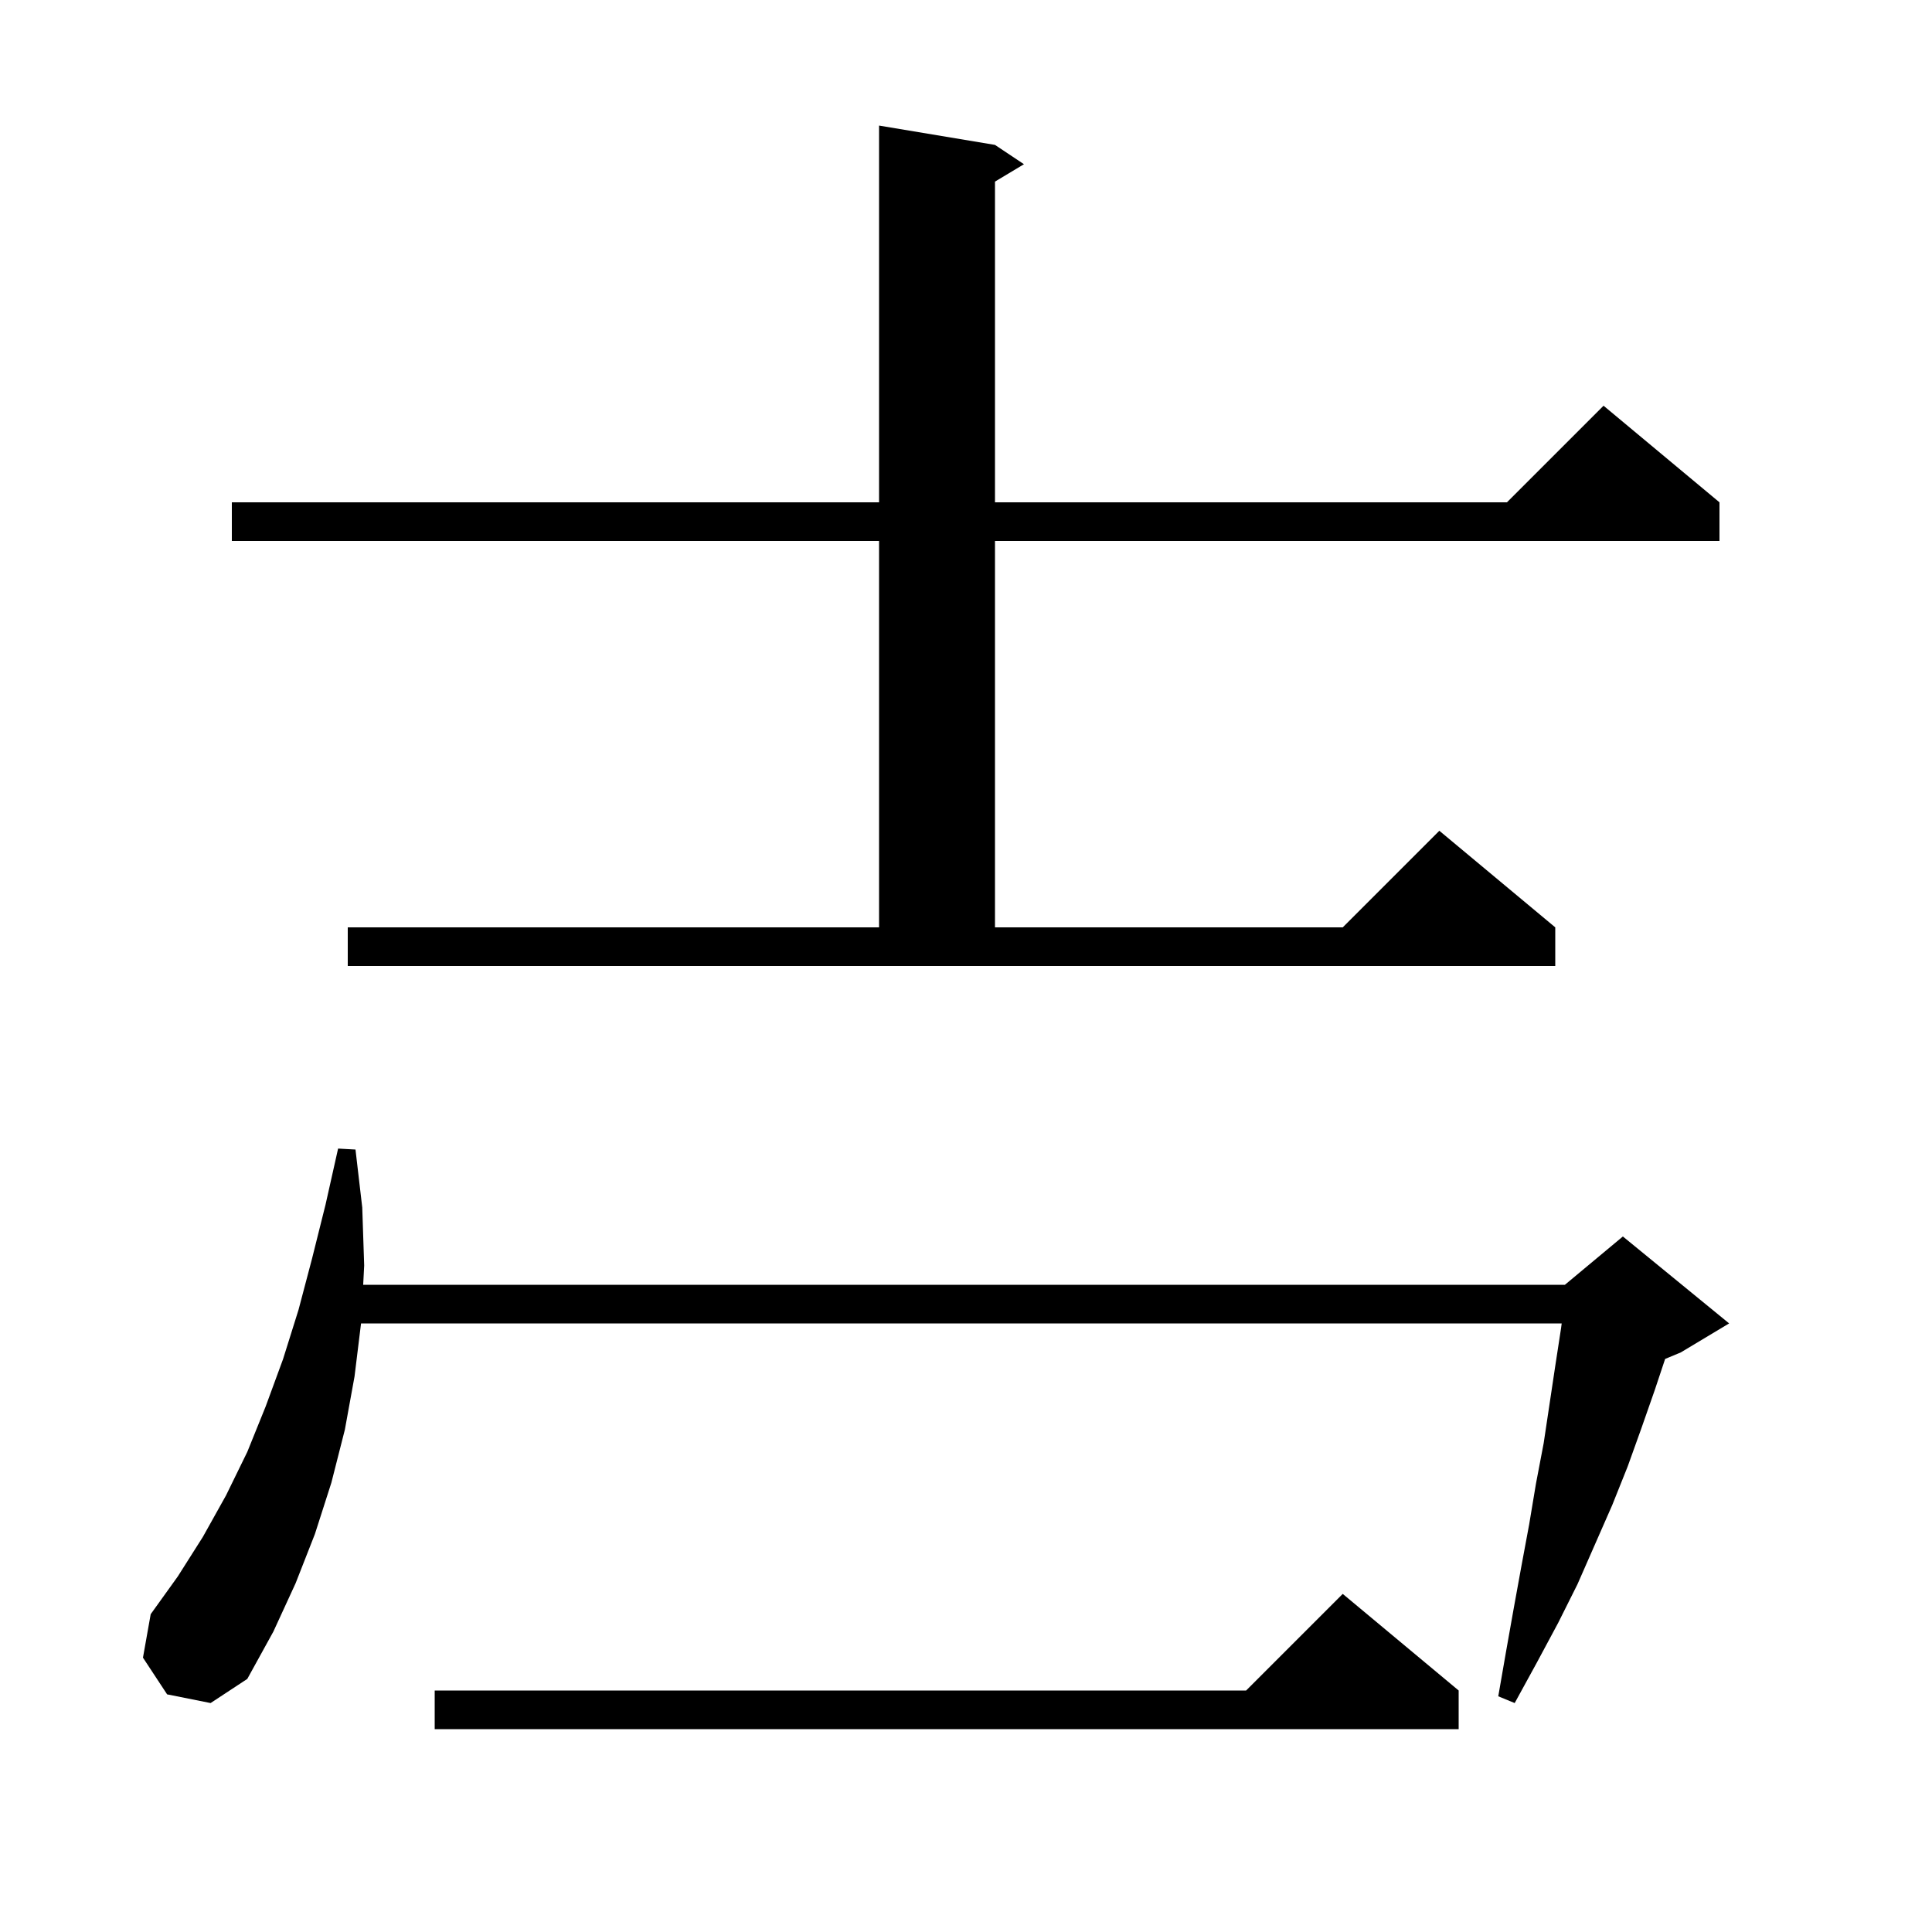 <svg xmlns="http://www.w3.org/2000/svg" xmlns:xlink="http://www.w3.org/1999/xlink" version="1.1" baseProfile="full" viewBox="0 0 200 200" width="200" height="200">
<g fill="black">
<path d="M 151.0 175.0 L 151.0 179.0 L 45.0 179.0 L 45.0 175.0 L 129.0 175.0 L 139.0 165.0 Z M 17.3 175.4 L 14.8 171.6 L 15.6 167.1 L 18.4 163.2 L 21.0 159.1 L 23.4 154.8 L 25.6 150.3 L 27.5 145.6 L 29.3 140.7 L 30.9 135.6 L 32.3 130.3 L 33.7 124.7 L 35.0 118.9 L 36.8 119.0 L 37.5 125.0 L 37.7 131.0 L 37.597 133.0 L 162.0 133.0 L 168.0 128.0 L 179.0 137.0 L 174.0 140.0 L 172.374 140.677 L 171.3 143.9 L 169.9 147.9 L 168.5 151.8 L 166.9 155.8 L 163.3 164.0 L 161.3 168.0 L 159.1 172.1 L 156.8 176.3 L 155.1 175.6 L 155.9 171.0 L 156.7 166.5 L 157.5 162.1 L 158.3 157.8 L 159.0 153.6 L 159.8 149.4 L 161.0 141.4 L 161.6 137.5 L 161.666 137.0 L 37.375 137.0 L 36.7 142.5 L 35.7 148.0 L 34.3 153.5 L 32.6 158.8 L 30.6 163.9 L 28.3 168.9 L 25.6 173.8 L 21.8 176.3 Z M 36.0 96.0 L 91.0 96.0 L 91.0 56.0 L 24.0 56.0 L 24.0 52.0 L 91.0 52.0 L 91.0 13.0 L 103.0 15.0 L 106.0 17.0 L 103.0 18.8 L 103.0 52.0 L 156.0 52.0 L 166.0 42.0 L 178.0 52.0 L 178.0 56.0 L 103.0 56.0 L 103.0 96.0 L 139.0 96.0 L 149.0 86.0 L 161.0 96.0 L 161.0 100.0 L 36.0 100.0 Z " />
</g>
</svg>
